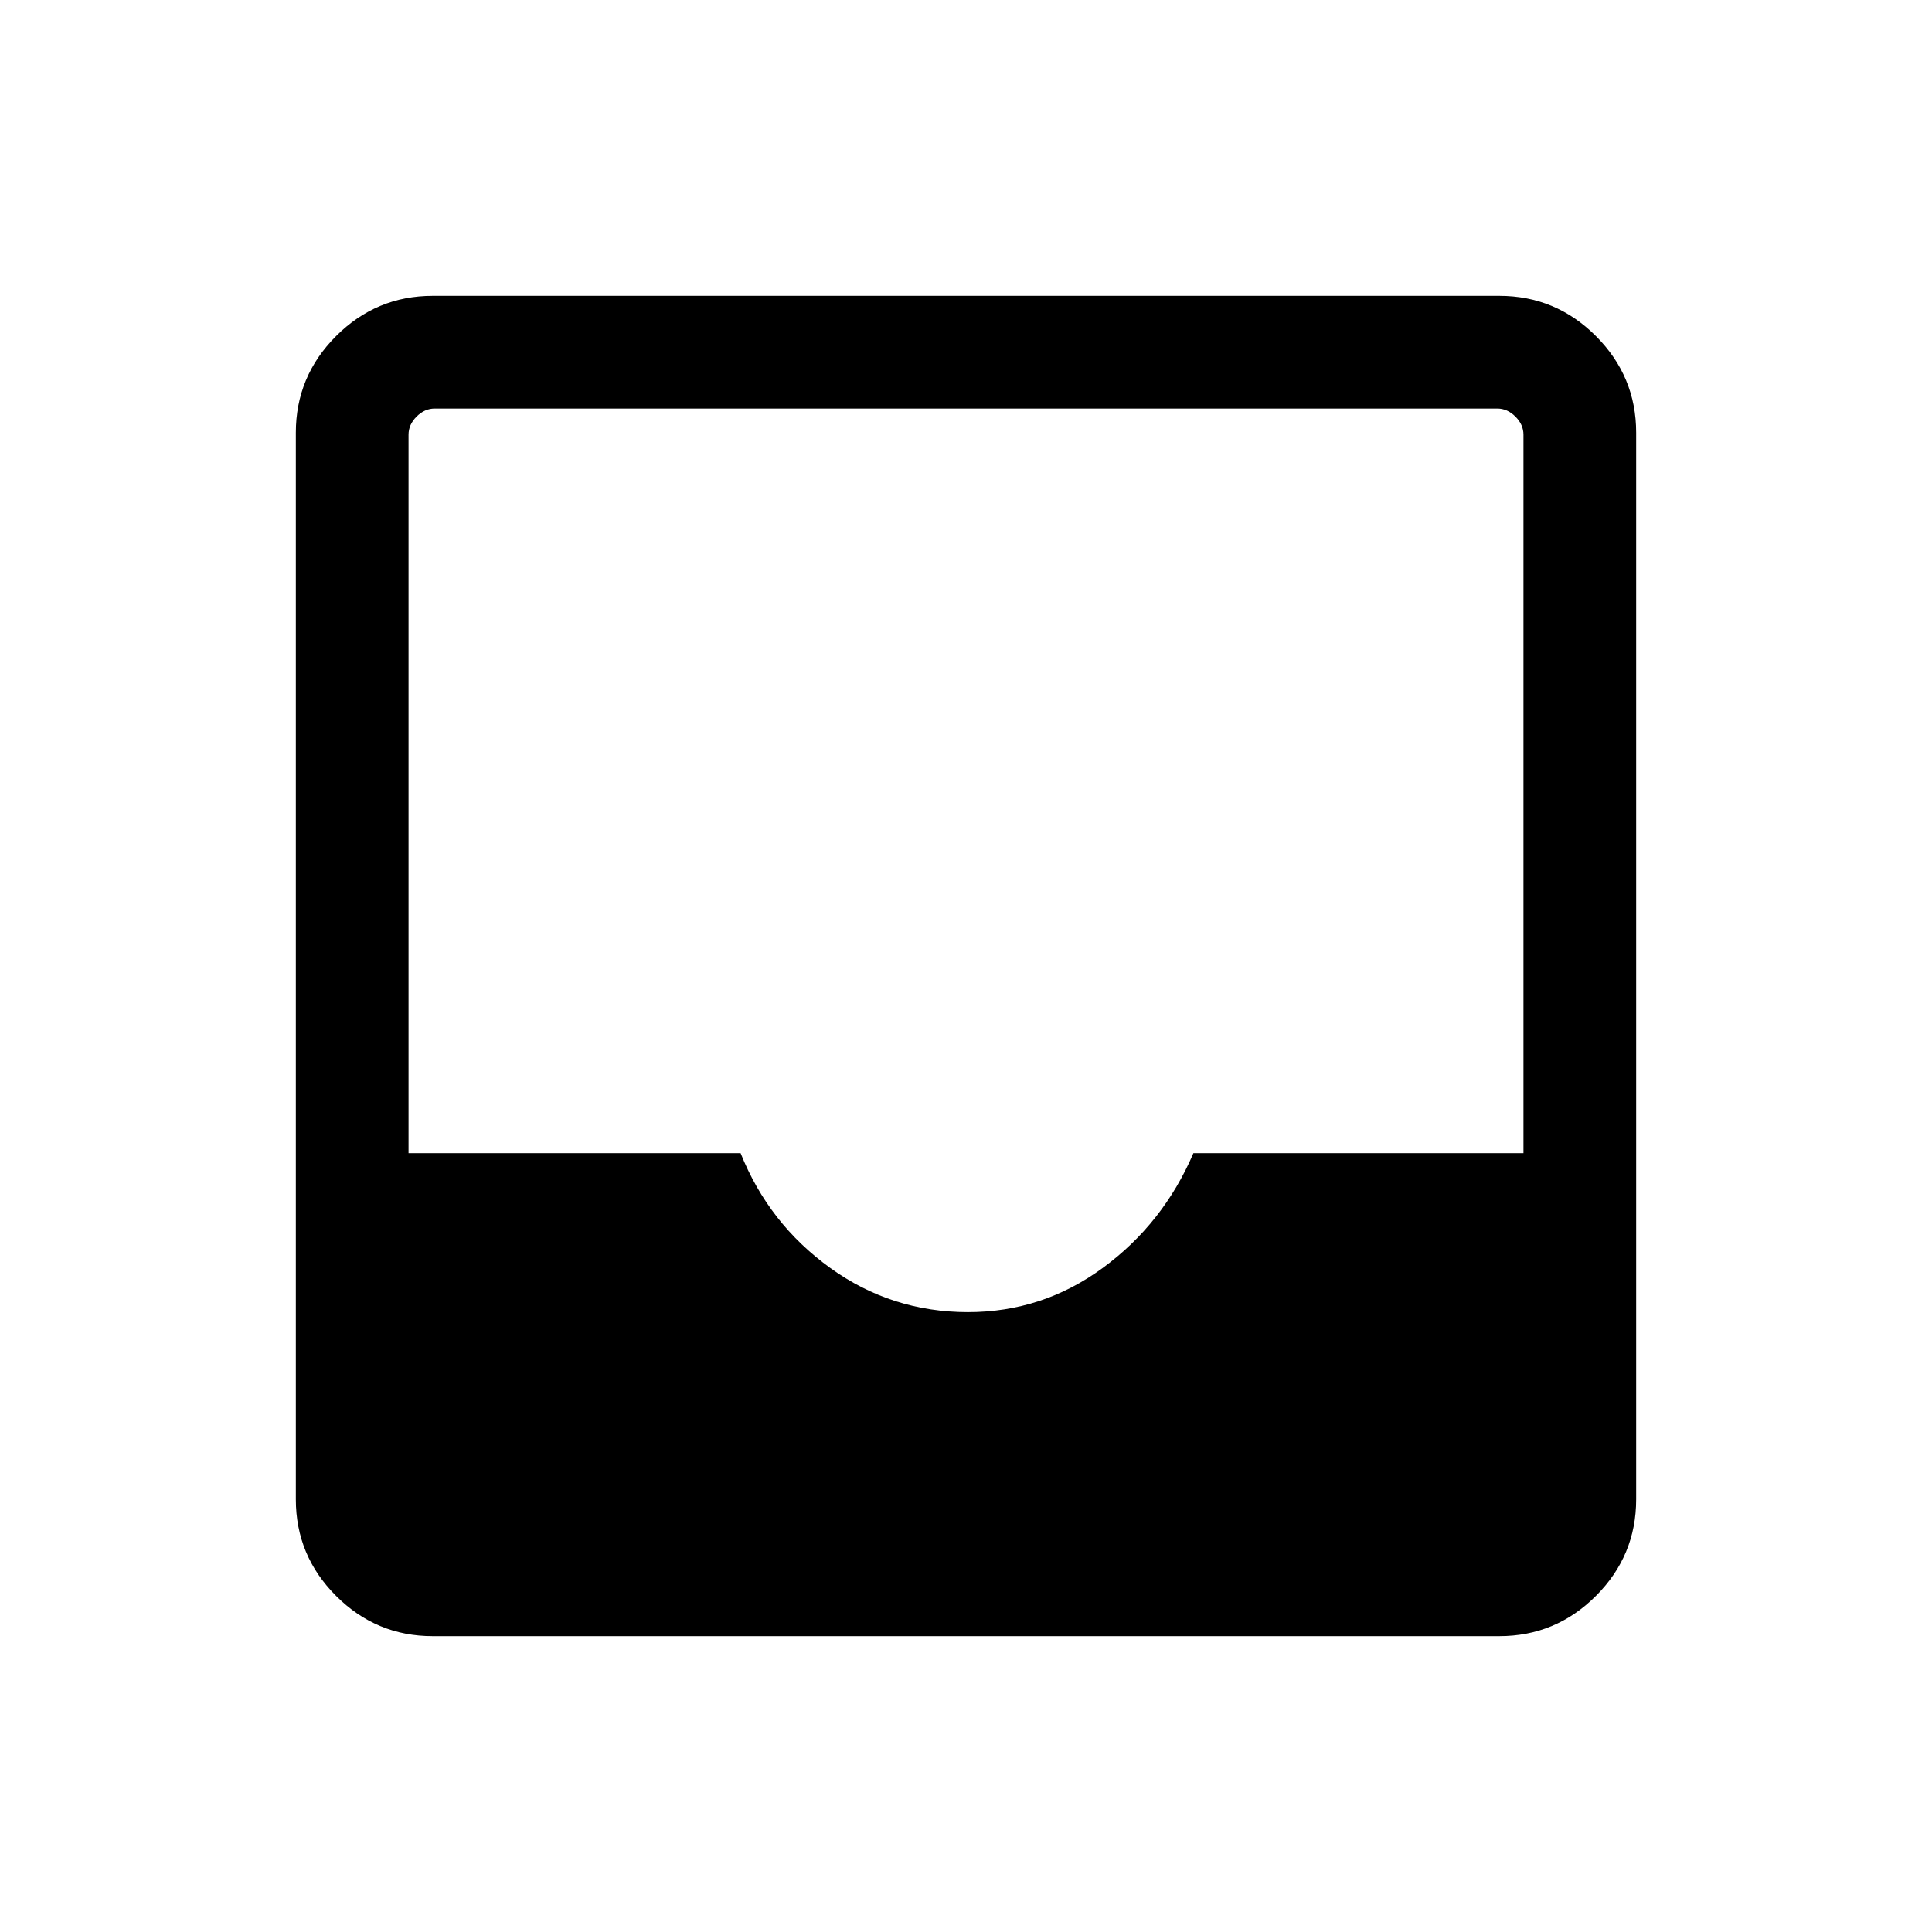 <svg xmlns="http://www.w3.org/2000/svg" height="24" width="24"><path d="M5.375 20.325q-.7 0-1.2-.5t-.5-1.2V5.375q0-.7.5-1.2t1.2-.5h13.25q.7 0 1.2.5t.5 1.2v13.25q0 .7-.5 1.2t-1.2.5Zm6.65-4.025q.925 0 1.675-.55t1.125-1.425h4.1V5.4q0-.125-.1-.225t-.225-.1H5.4q-.125 0-.225.1t-.1.225v8.925H9.2q.35.875 1.112 1.425.763.55 1.713.55Z"/></svg>
